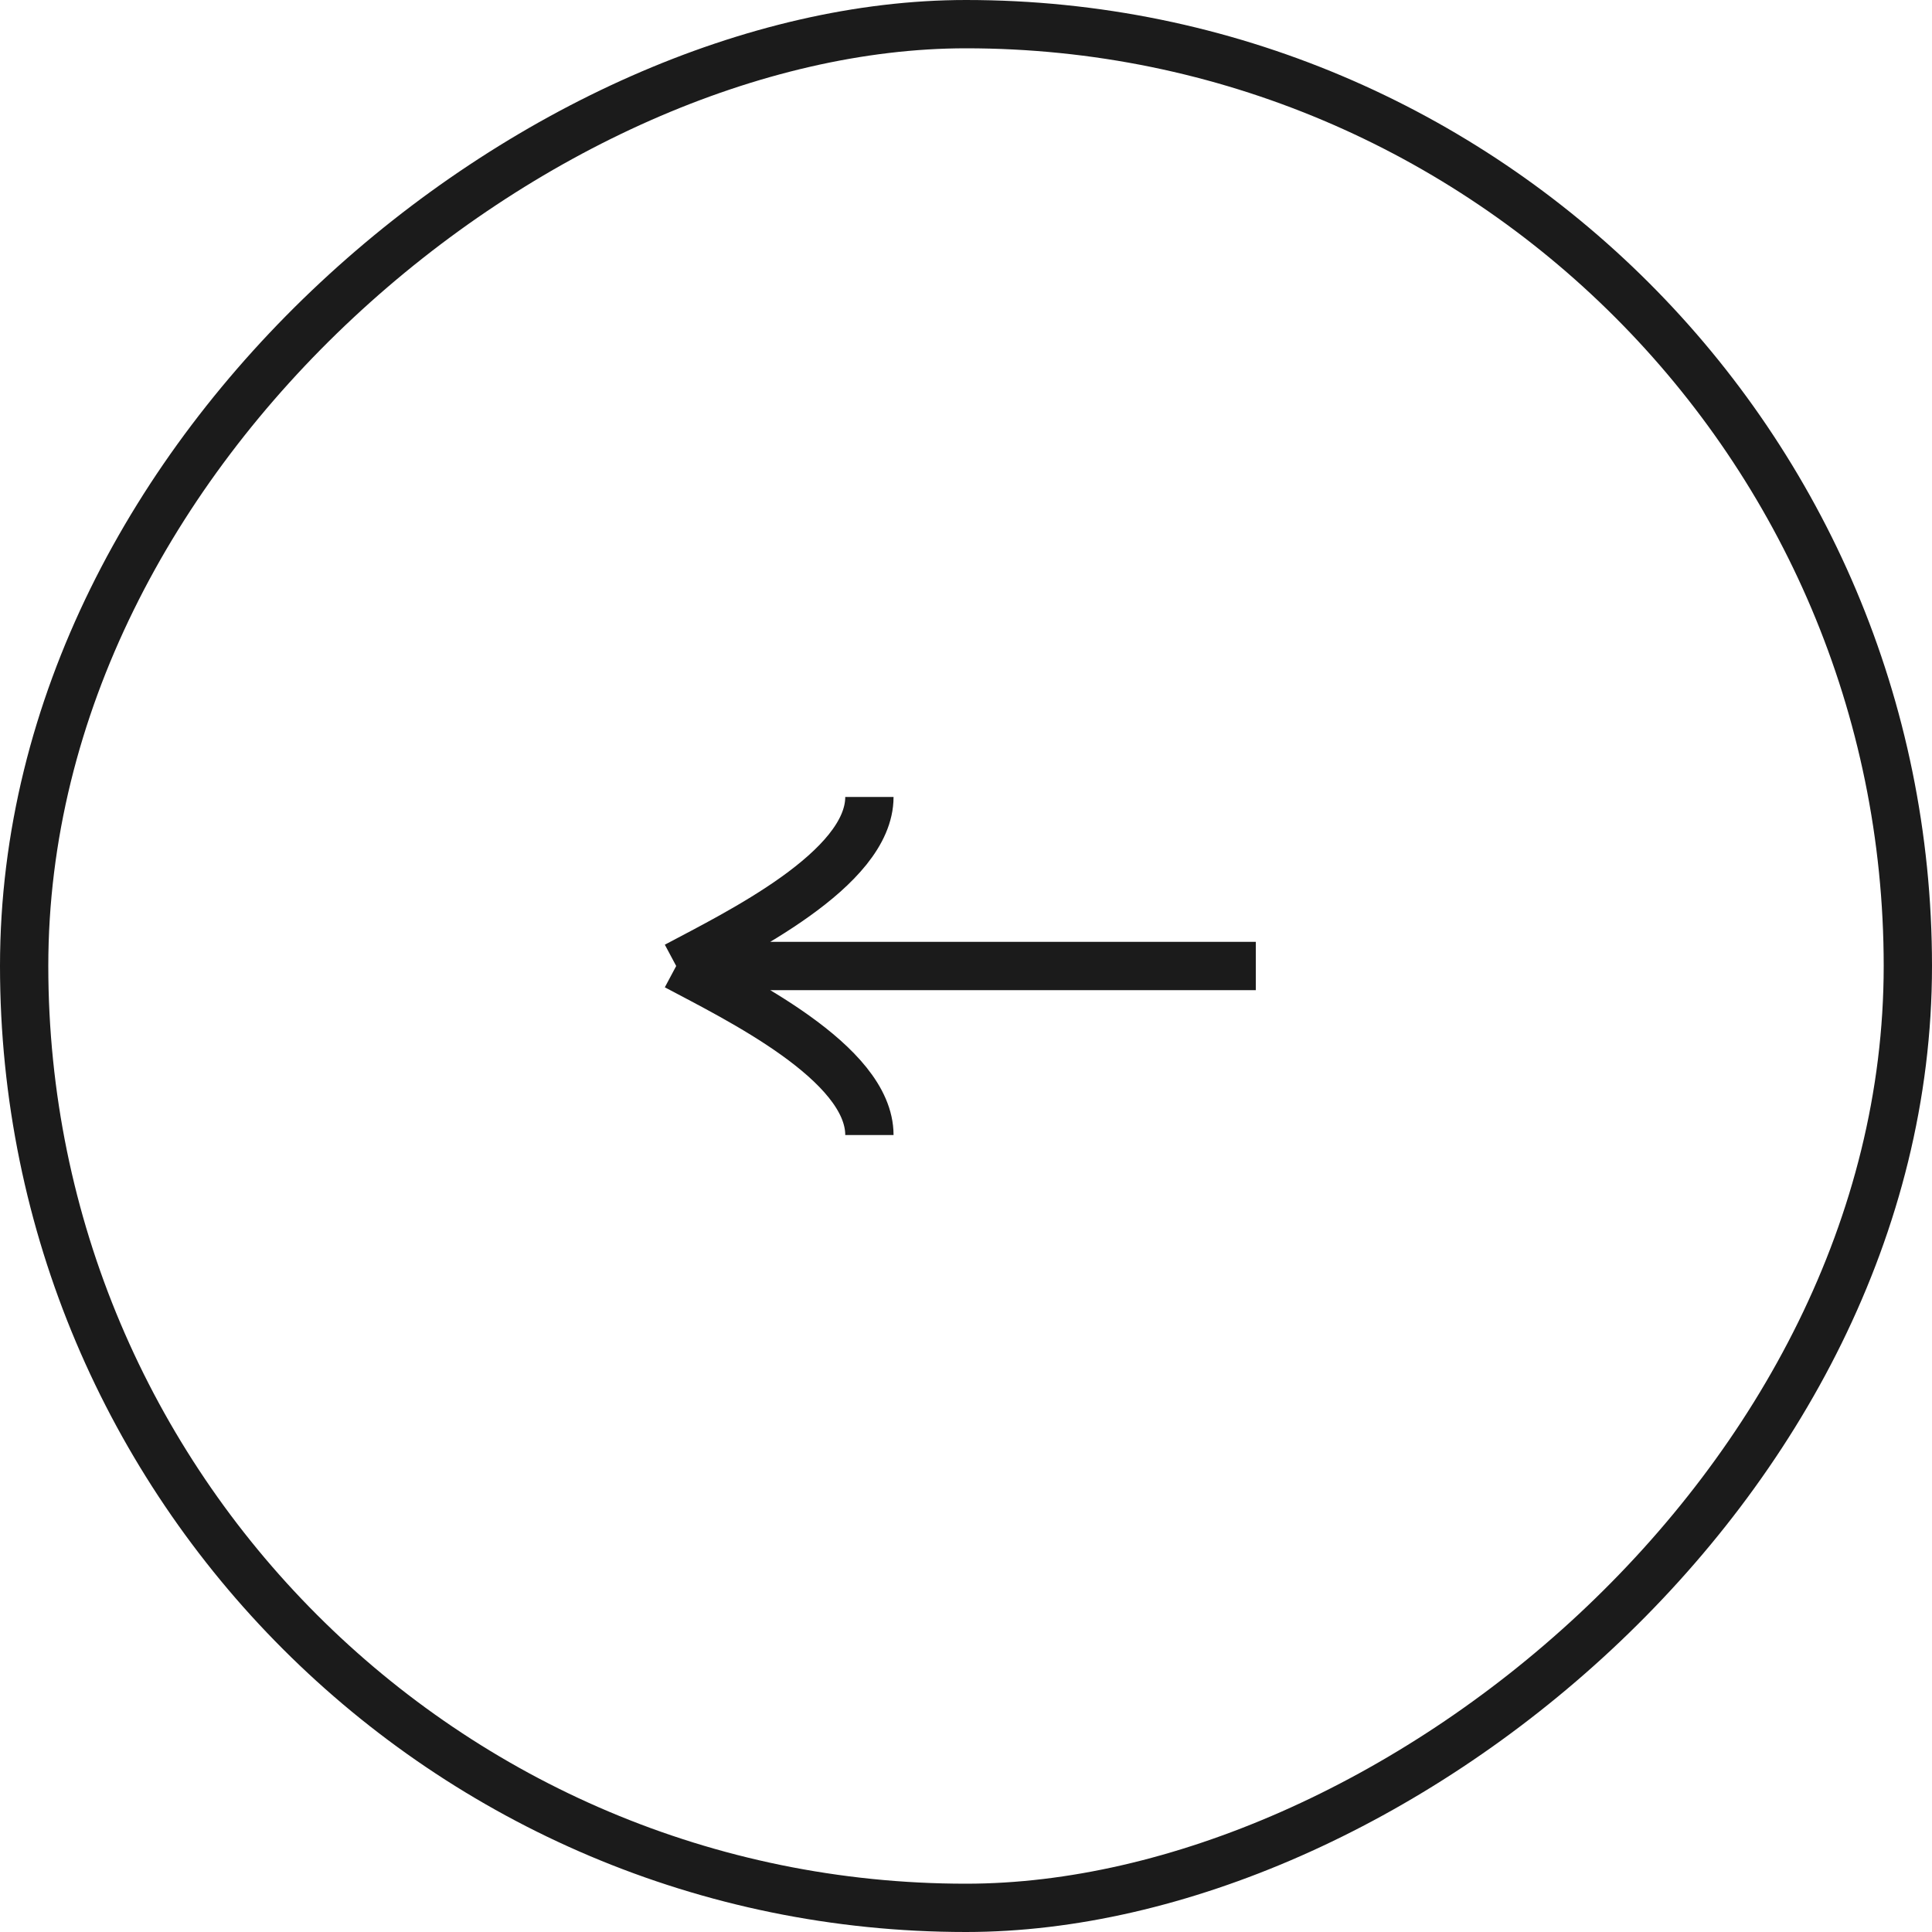 <svg width="40" height="40" viewBox="0 0 40 40" fill="none" xmlns="http://www.w3.org/2000/svg">
<rect x="0.5" y="39.5" width="39" height="39" rx="19.5" transform="rotate(-90 0.5 39.5)" stroke="#1B1B1B"/>
<path d="M26 20L14 20M14 20C15.25 20.667 18 22 18 23.5M14 20C15.25 19.333 18 18 18 16.5" stroke="#1B1B1B" stroke-linejoin="round"/>
</svg>

